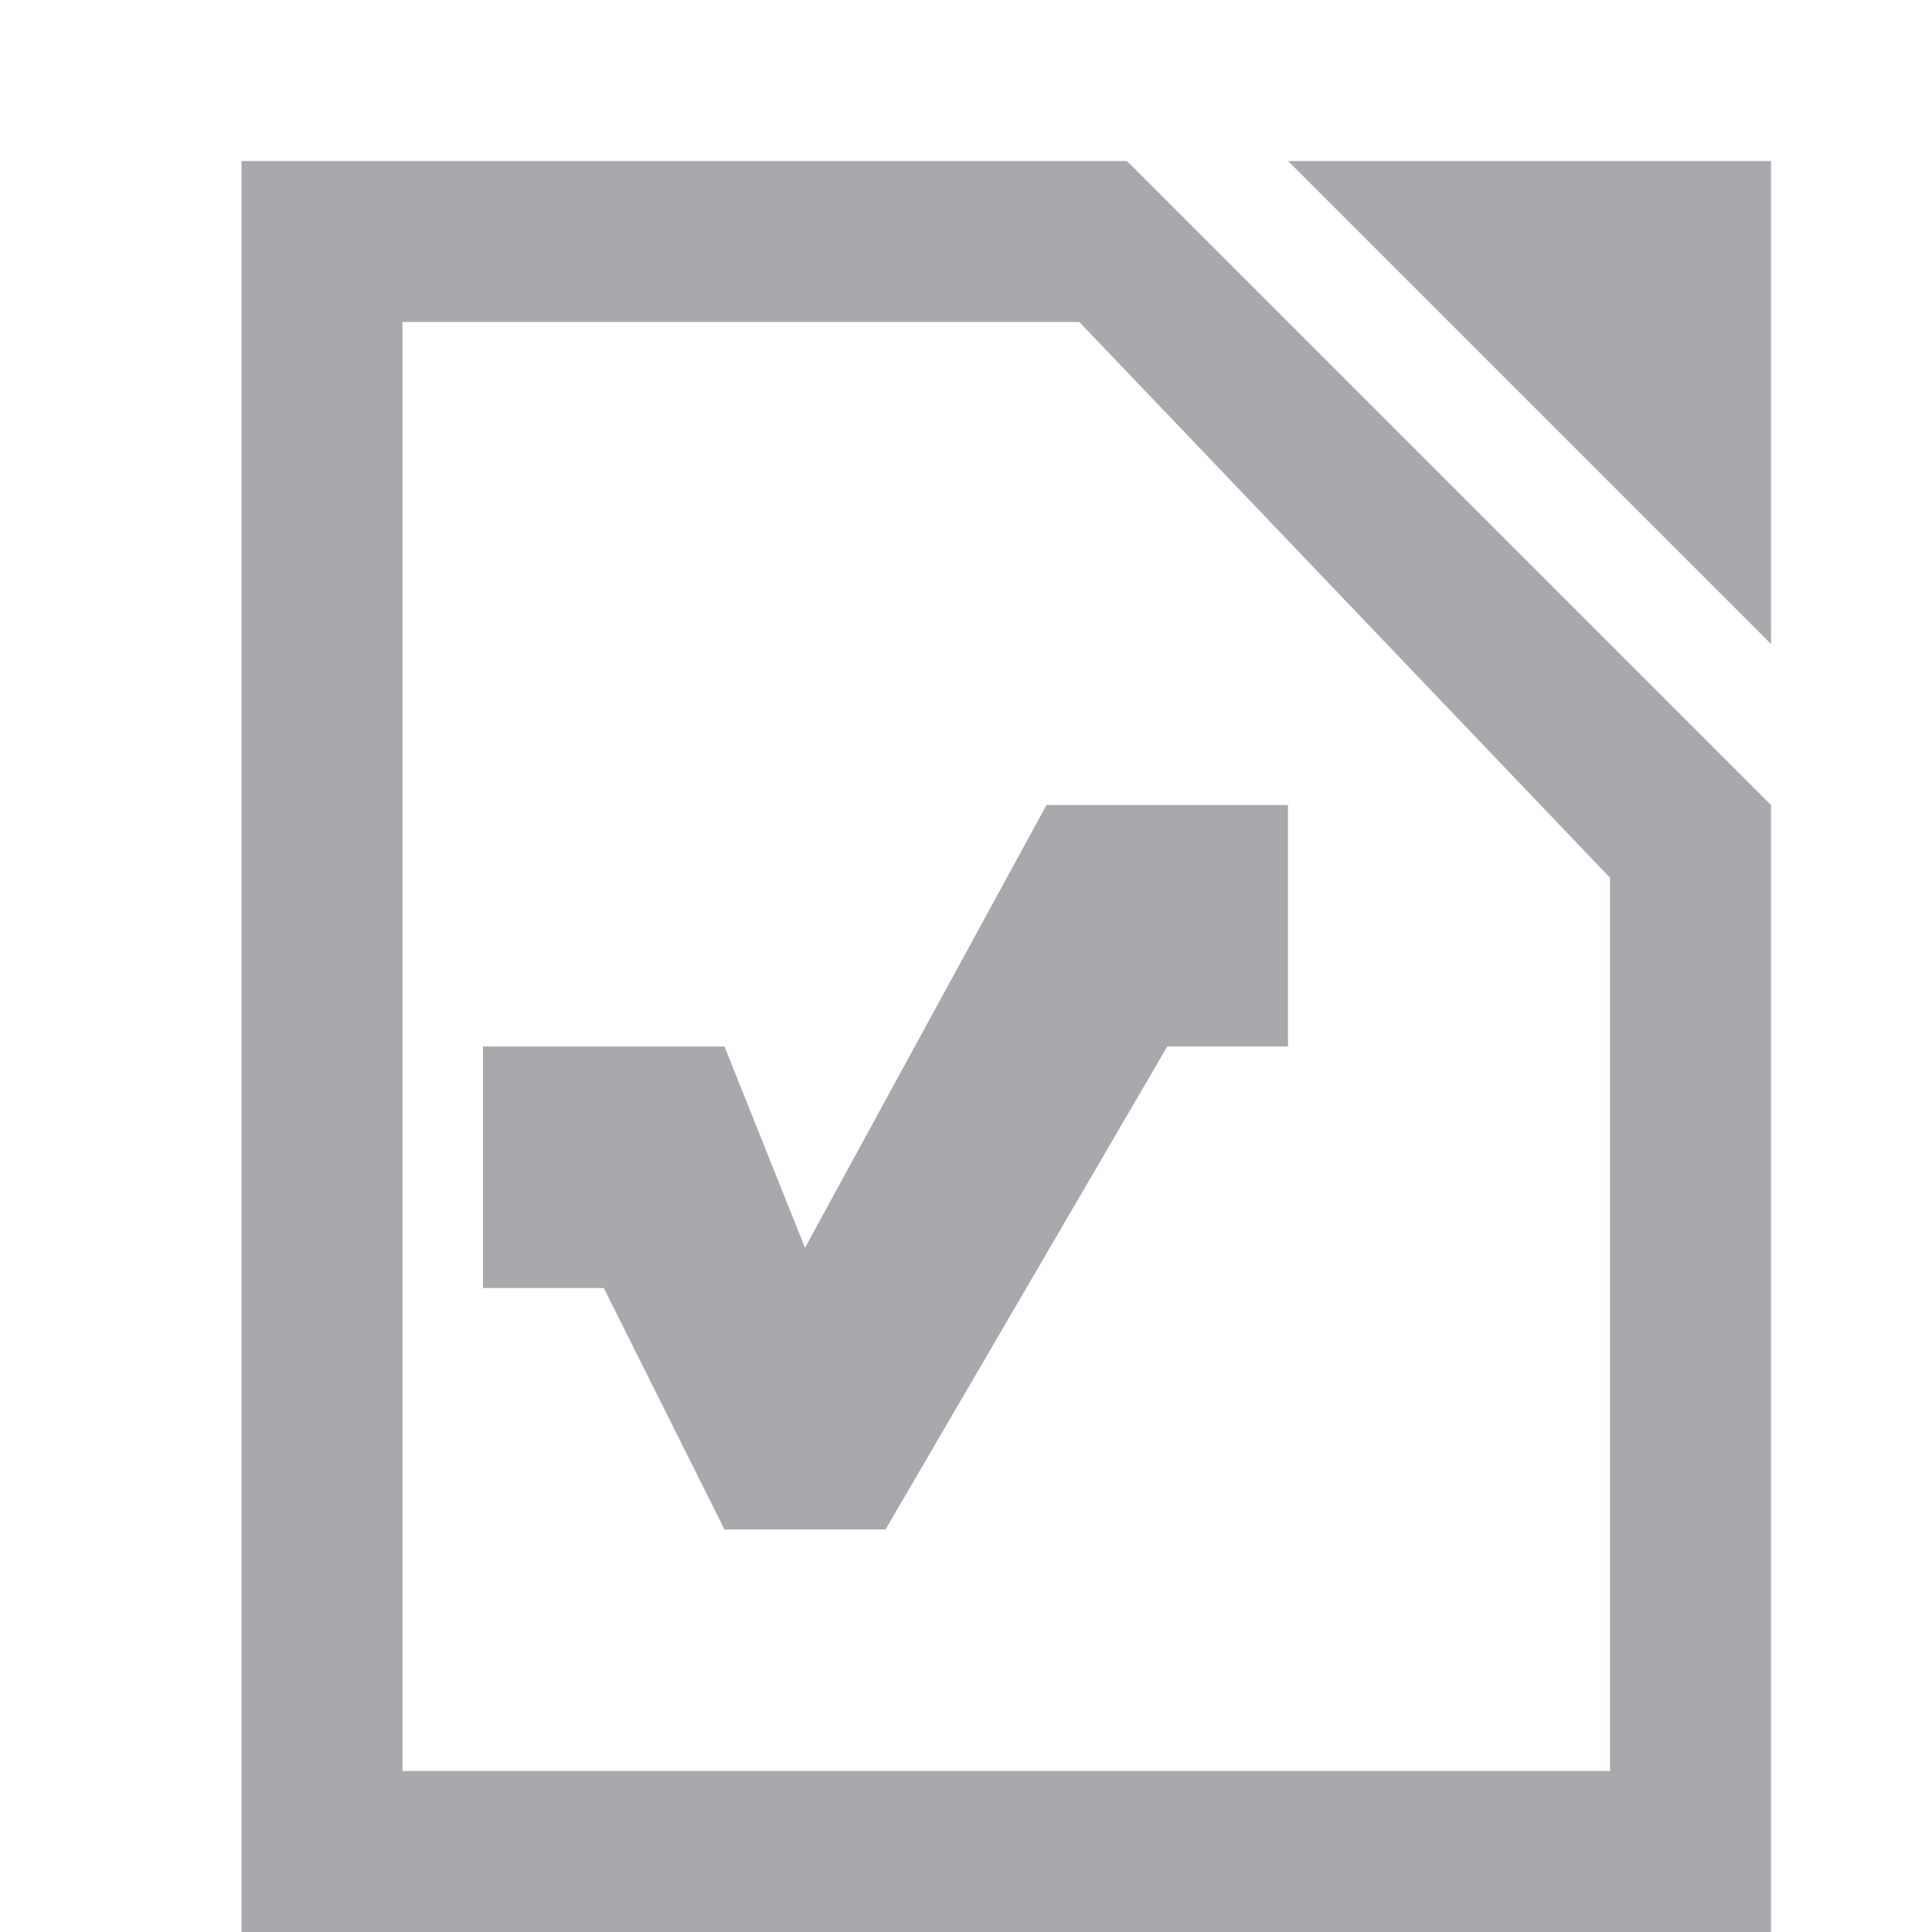 <svg height="24" viewBox="0 0 24 24" width="24" xmlns="http://www.w3.org/2000/svg"><path d="m3 2v22h19v-11-2.5-.5l-8-8h-2.5zm13 0 6 6v-6zm-11 2h8.408l6.592 6.904v11.096h-15zm8 6-3 5.5-1-2.5h-.5-2.5v3h1.5l1.5 3h2l3.5-6h1.5v-3z" fill="#aaa8ac"/></svg>